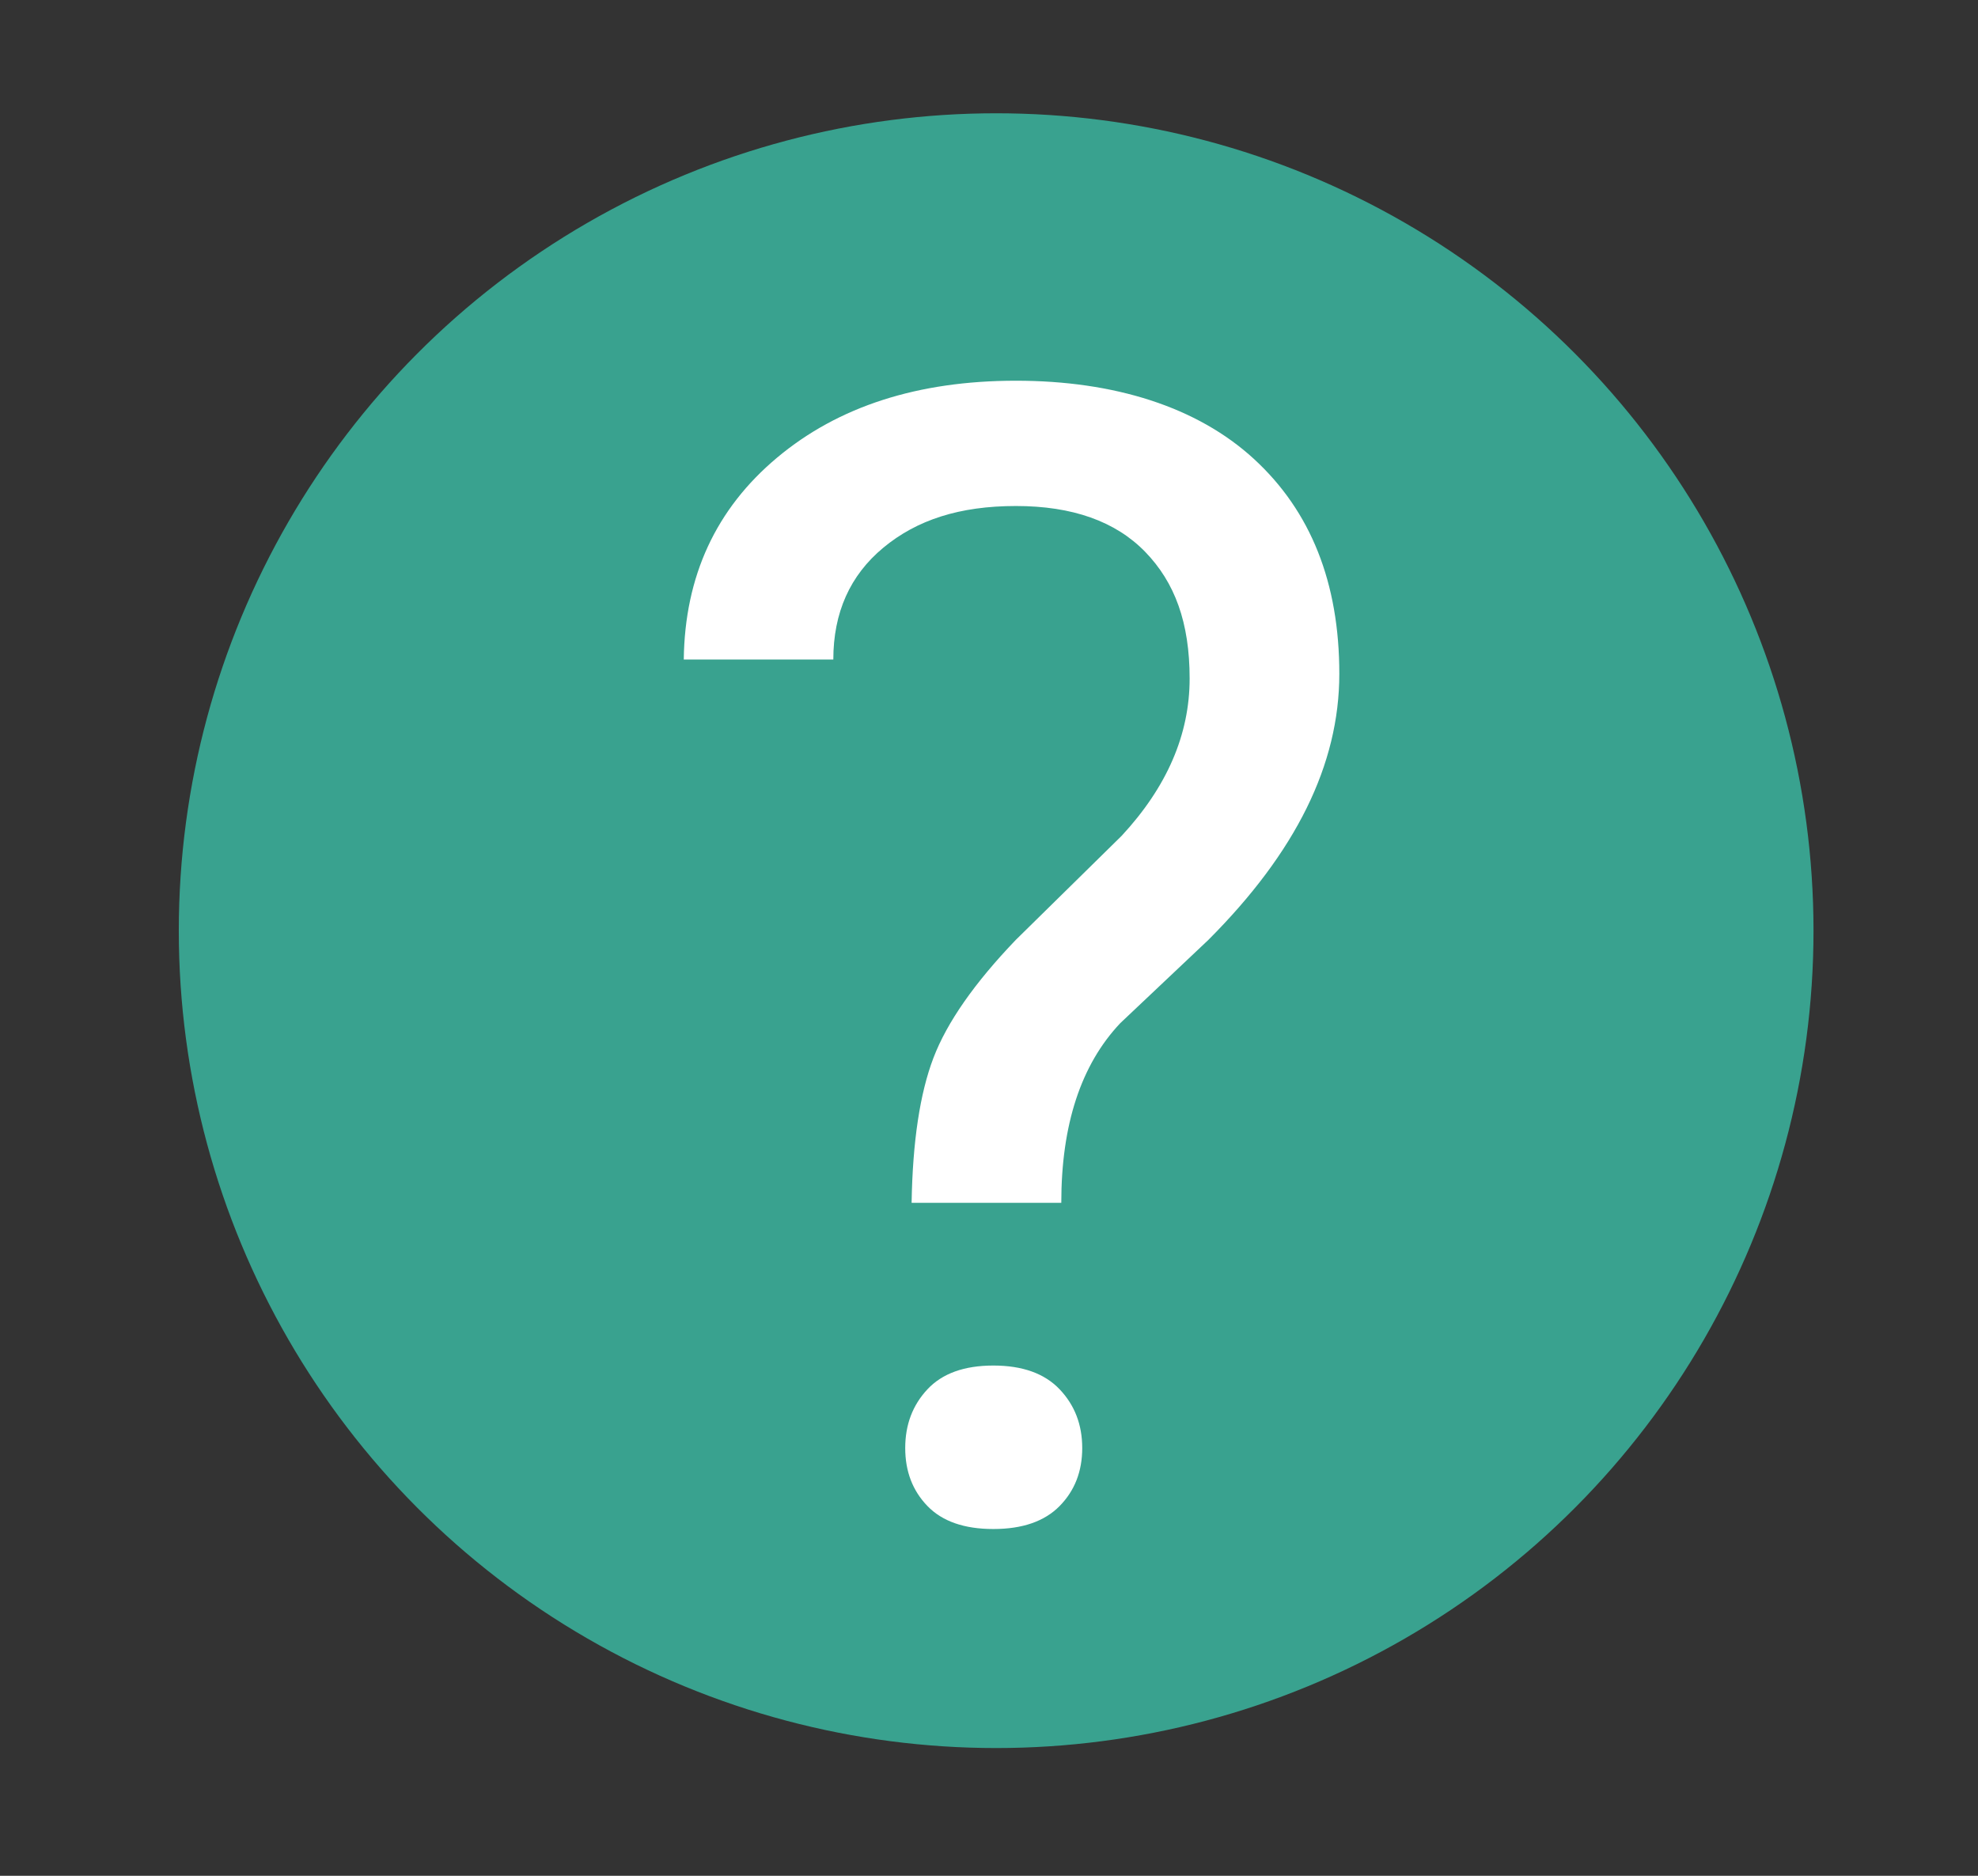<?xml version="1.0" encoding="UTF-8"?>
<svg id="Layer_1" data-name="Layer 1" xmlns="http://www.w3.org/2000/svg" version="1.1" viewBox="0 0 1548.8 1468.7">
  <rect x="0" y="0" width="1548.8" height="1468.7" fill="#333333" stroke="none"/>
  <defs>
    <style>
      .cls-1 {
        fill: #39a28f;
      }

      .cls-1, .cls-2 {
        stroke-width: 0px;
      }

      .cls-2 {
        fill: #fff;
      }
    </style>
  </defs>
  <g id="Layer_2" data-name="Layer 2">
    <circle class="cls-1" cx="780" cy="728.7" r="640"/>
  </g>
  <g id="Layer_4" data-name="Layer 4">
    <path class="cls-2" d="M713.8,941.8c.8-47.9,6.5-85.7,17.1-113.5s32.1-58.6,64.5-92.4l82.9-81.5c35.4-38.2,53.2-79.2,53.2-123.1s-11.6-75.3-34.8-99.2-57-35.9-101.2-35.9-77.6,10.9-103.8,32.6-39.2,51-39.2,87.6h-117.1c.8-65.3,25.2-118,73.1-158.1s110.2-60.2,187-60.2,141.9,20.4,186.4,61.3c44.5,40.9,66.8,96.9,66.8,168.2s-34.2,139.9-102.5,208.3l-69,65.2c-30.8,32.6-46.2,79.5-46.2,140.7h-117.1ZM708.8,1133.8c0-18.3,5.8-33.6,17.4-46,11.6-12.4,28.8-18.6,51.6-18.6s40.1,6.2,51.9,18.6c11.8,12.4,17.7,27.7,17.7,46s-5.9,33.4-17.7,45.4-29.1,18-51.9,18-40-6-51.6-18-17.4-27.1-17.4-45.4Z"/>
  </g>
</svg>